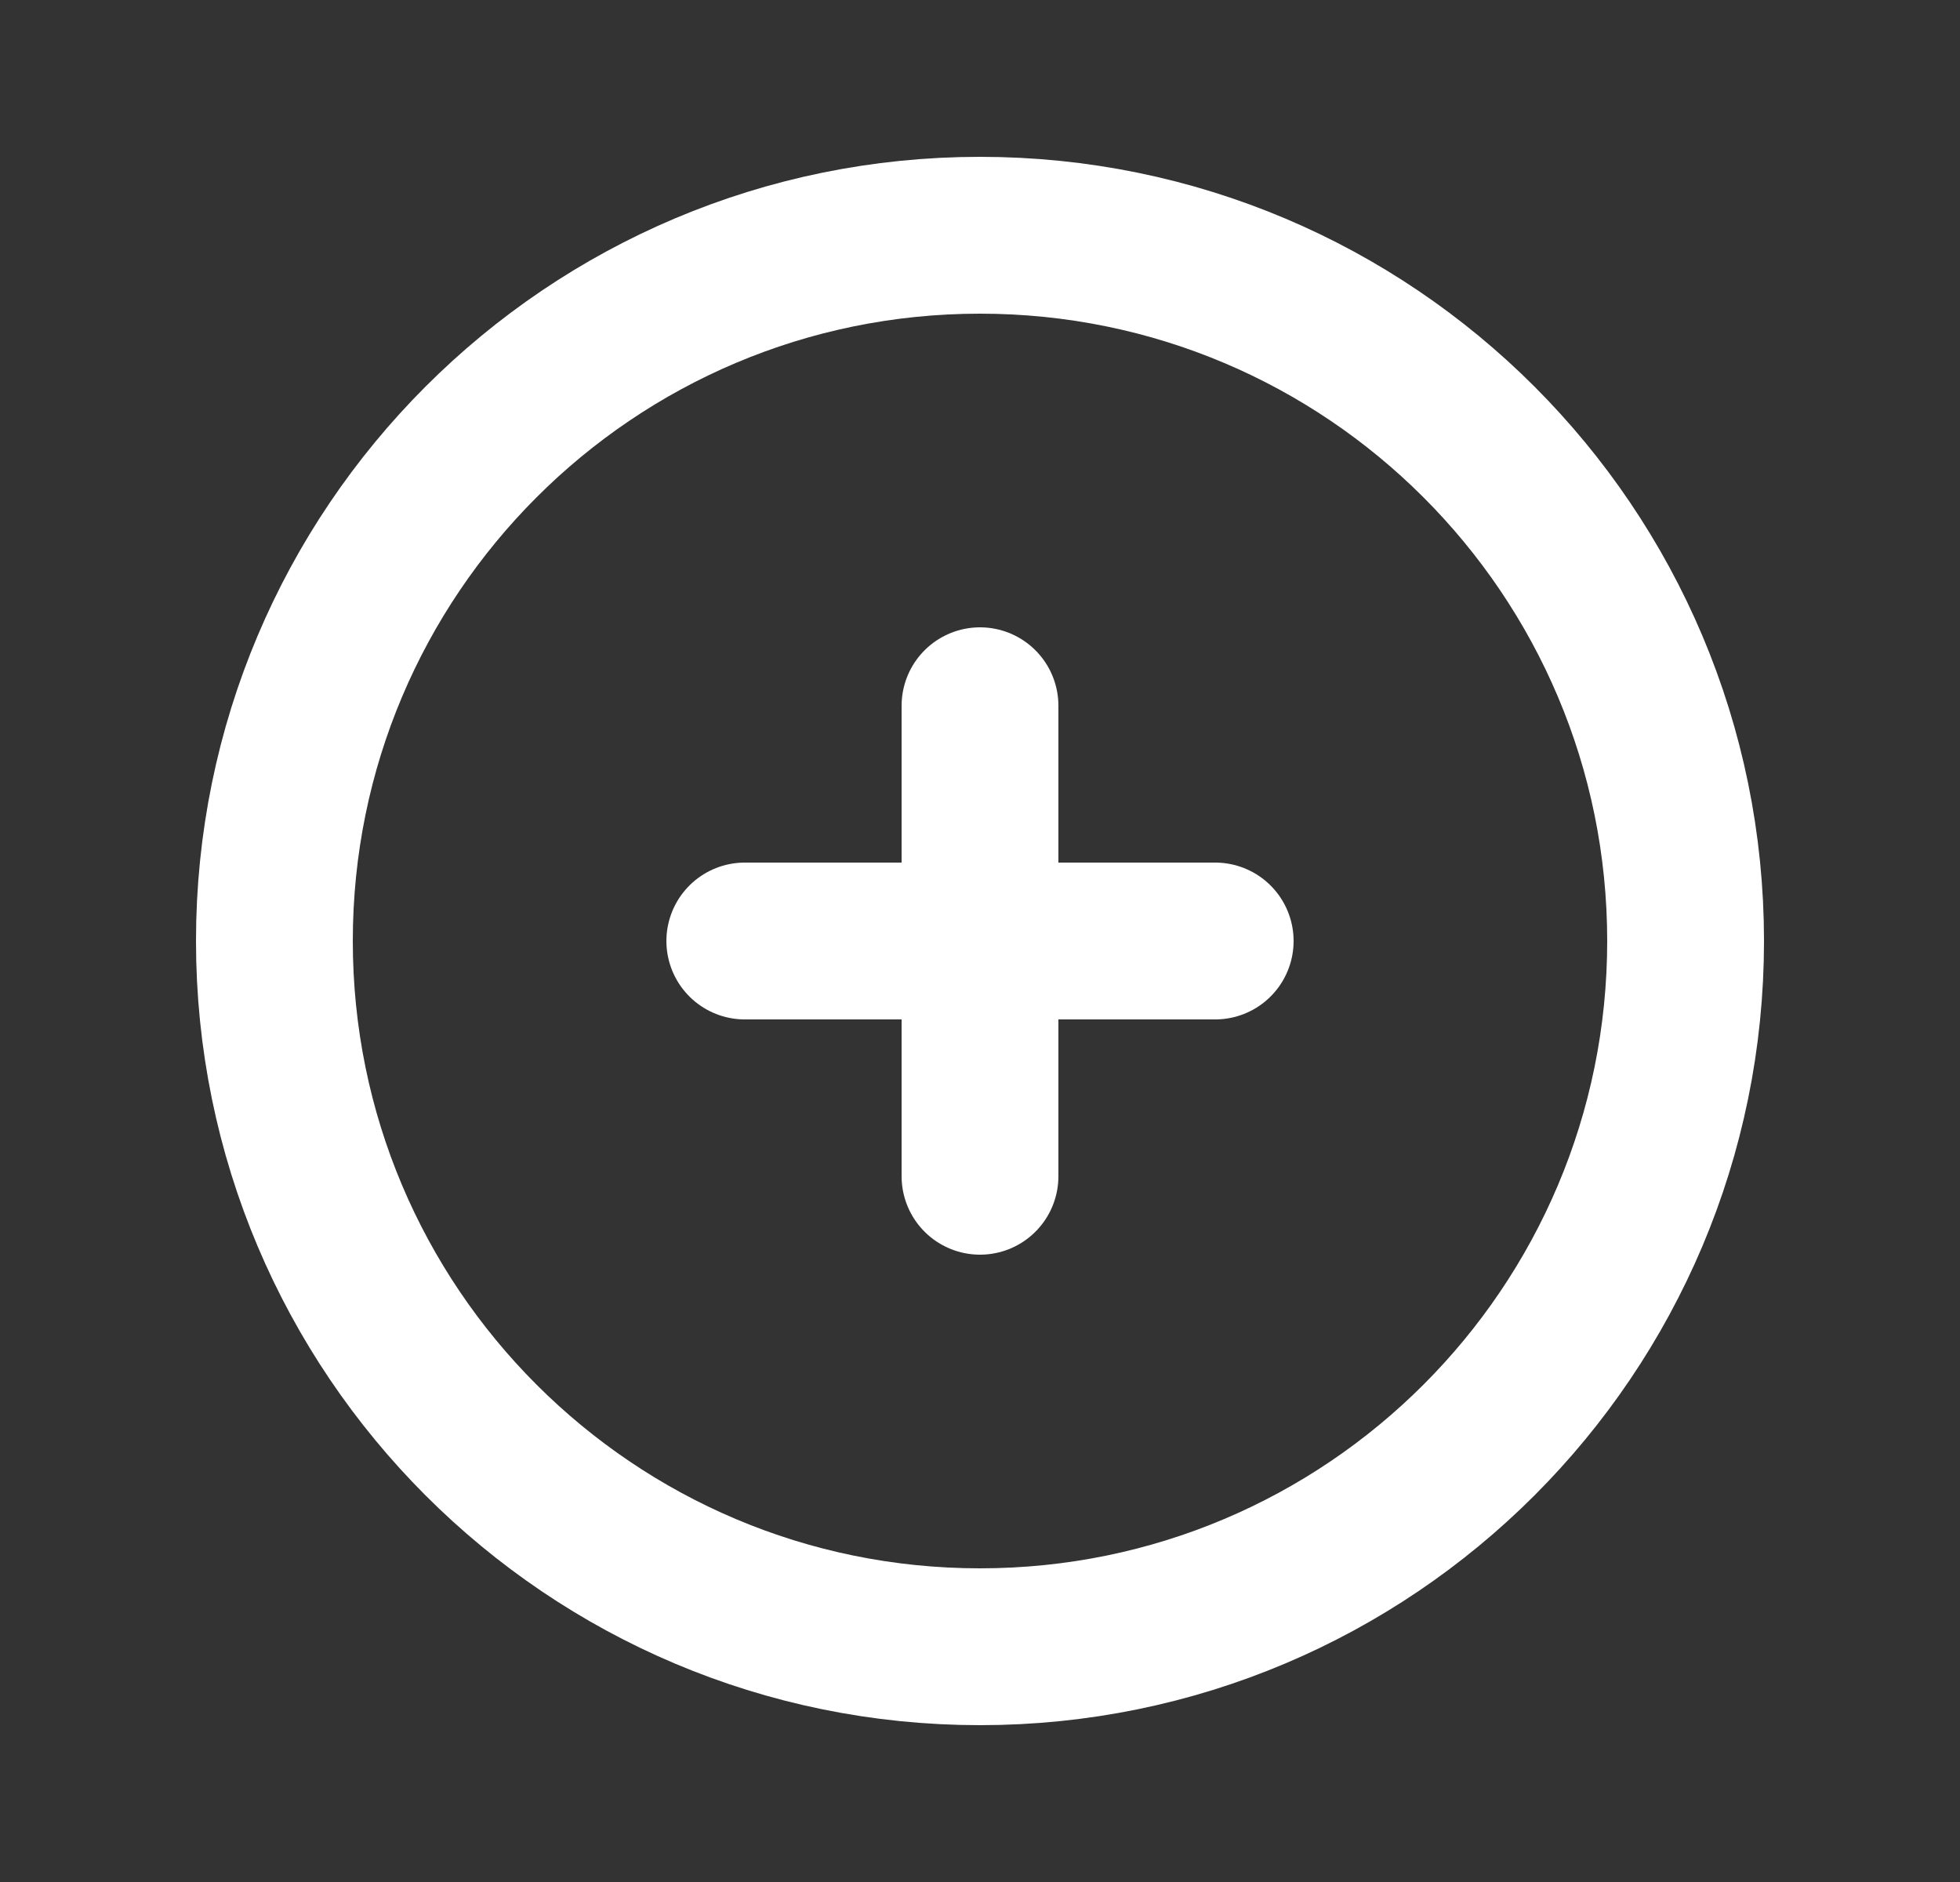 <svg width="25" height="24" viewBox="0 0 25 24" fill="none" xmlns="http://www.w3.org/2000/svg">
<rect x="0" y="0" width="25" height="24" fill="#333333" stroke="none"/>
<g clip-path="url(#clip0_3871_103493)">
<path d="M12.5 21C17.471 21 21.5 16.971 21.5 12C21.5 7.029 17.471 3 12.5 3C7.529 3 3.5 7.029 3.5 12C3.5 16.971 7.529 21 12.5 21Z" stroke="white" stroke-width="2" stroke-linecap="round" stroke-linejoin="round"/>
<path d="M9.5 12H15.5" stroke="white" stroke-width="2" stroke-linecap="round" stroke-linejoin="round"/>
<path d="M12.5 9V15" stroke="white" stroke-width="2" stroke-linecap="round" stroke-linejoin="round"/>
</g>
<defs>
<clipPath id="clip0_3871_103493">
<rect width="24" height="24" fill="white" transform="translate(0.5)"/>
</clipPath>
</defs>
</svg>
